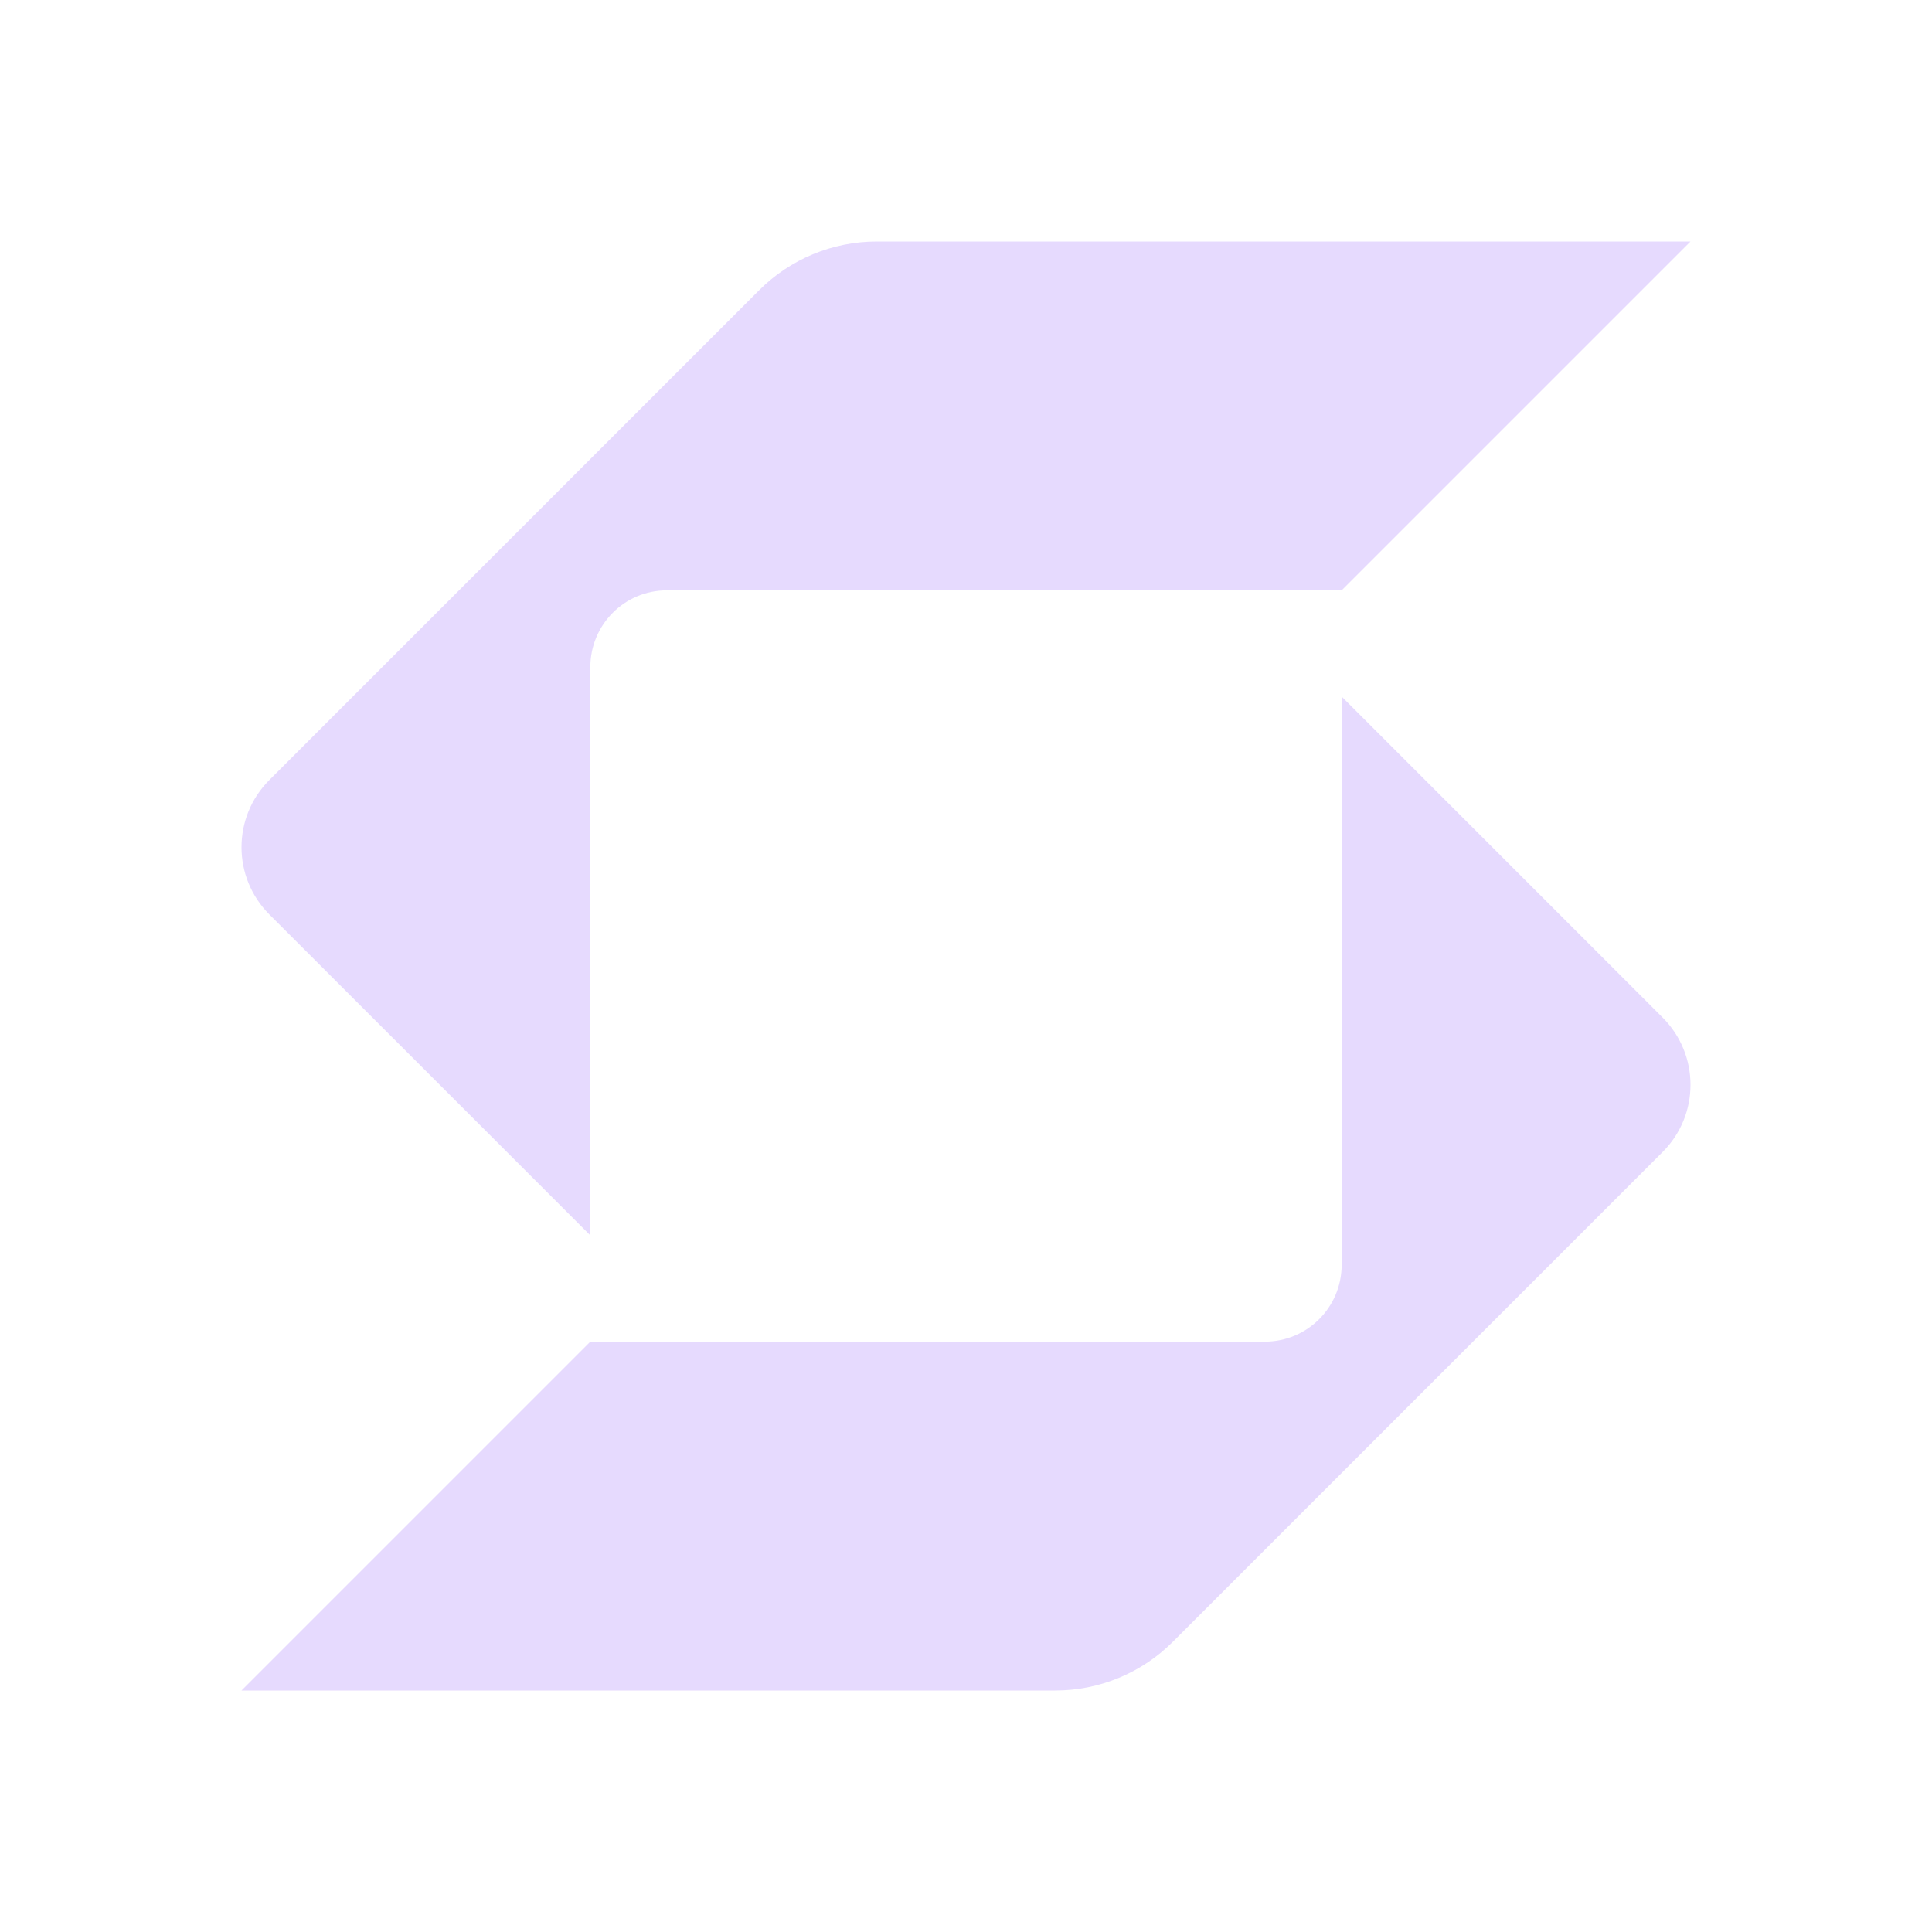 <svg width="32" height="32" viewBox="0 0 32 32" fill="none" xmlns="http://www.w3.org/2000/svg">
<path d="M14.522 4C13.791 4 13.091 4.29 12.574 4.807L4.461 12.92C4.154 13.227 4 13.63 4 14.033C4 14.436 4.154 14.838 4.461 15.146L9.778 20.462V11.05C9.778 10.347 10.343 9.778 11.045 9.778C14.013 9.778 21.237 9.778 22.222 9.778L28 4L14.522 4Z" fill="#E6DAFE"/>
<path d="M9.778 22.222H20.95C21.653 22.222 22.222 21.653 22.222 20.95V11.537L27.539 16.854C27.846 17.162 28 17.564 28 17.967C28 18.37 27.846 18.773 27.539 19.08L19.426 27.193C18.909 27.71 18.209 28 17.478 28L4 28L9.778 22.222Z" fill="#E6DAFE"/>
</svg>
